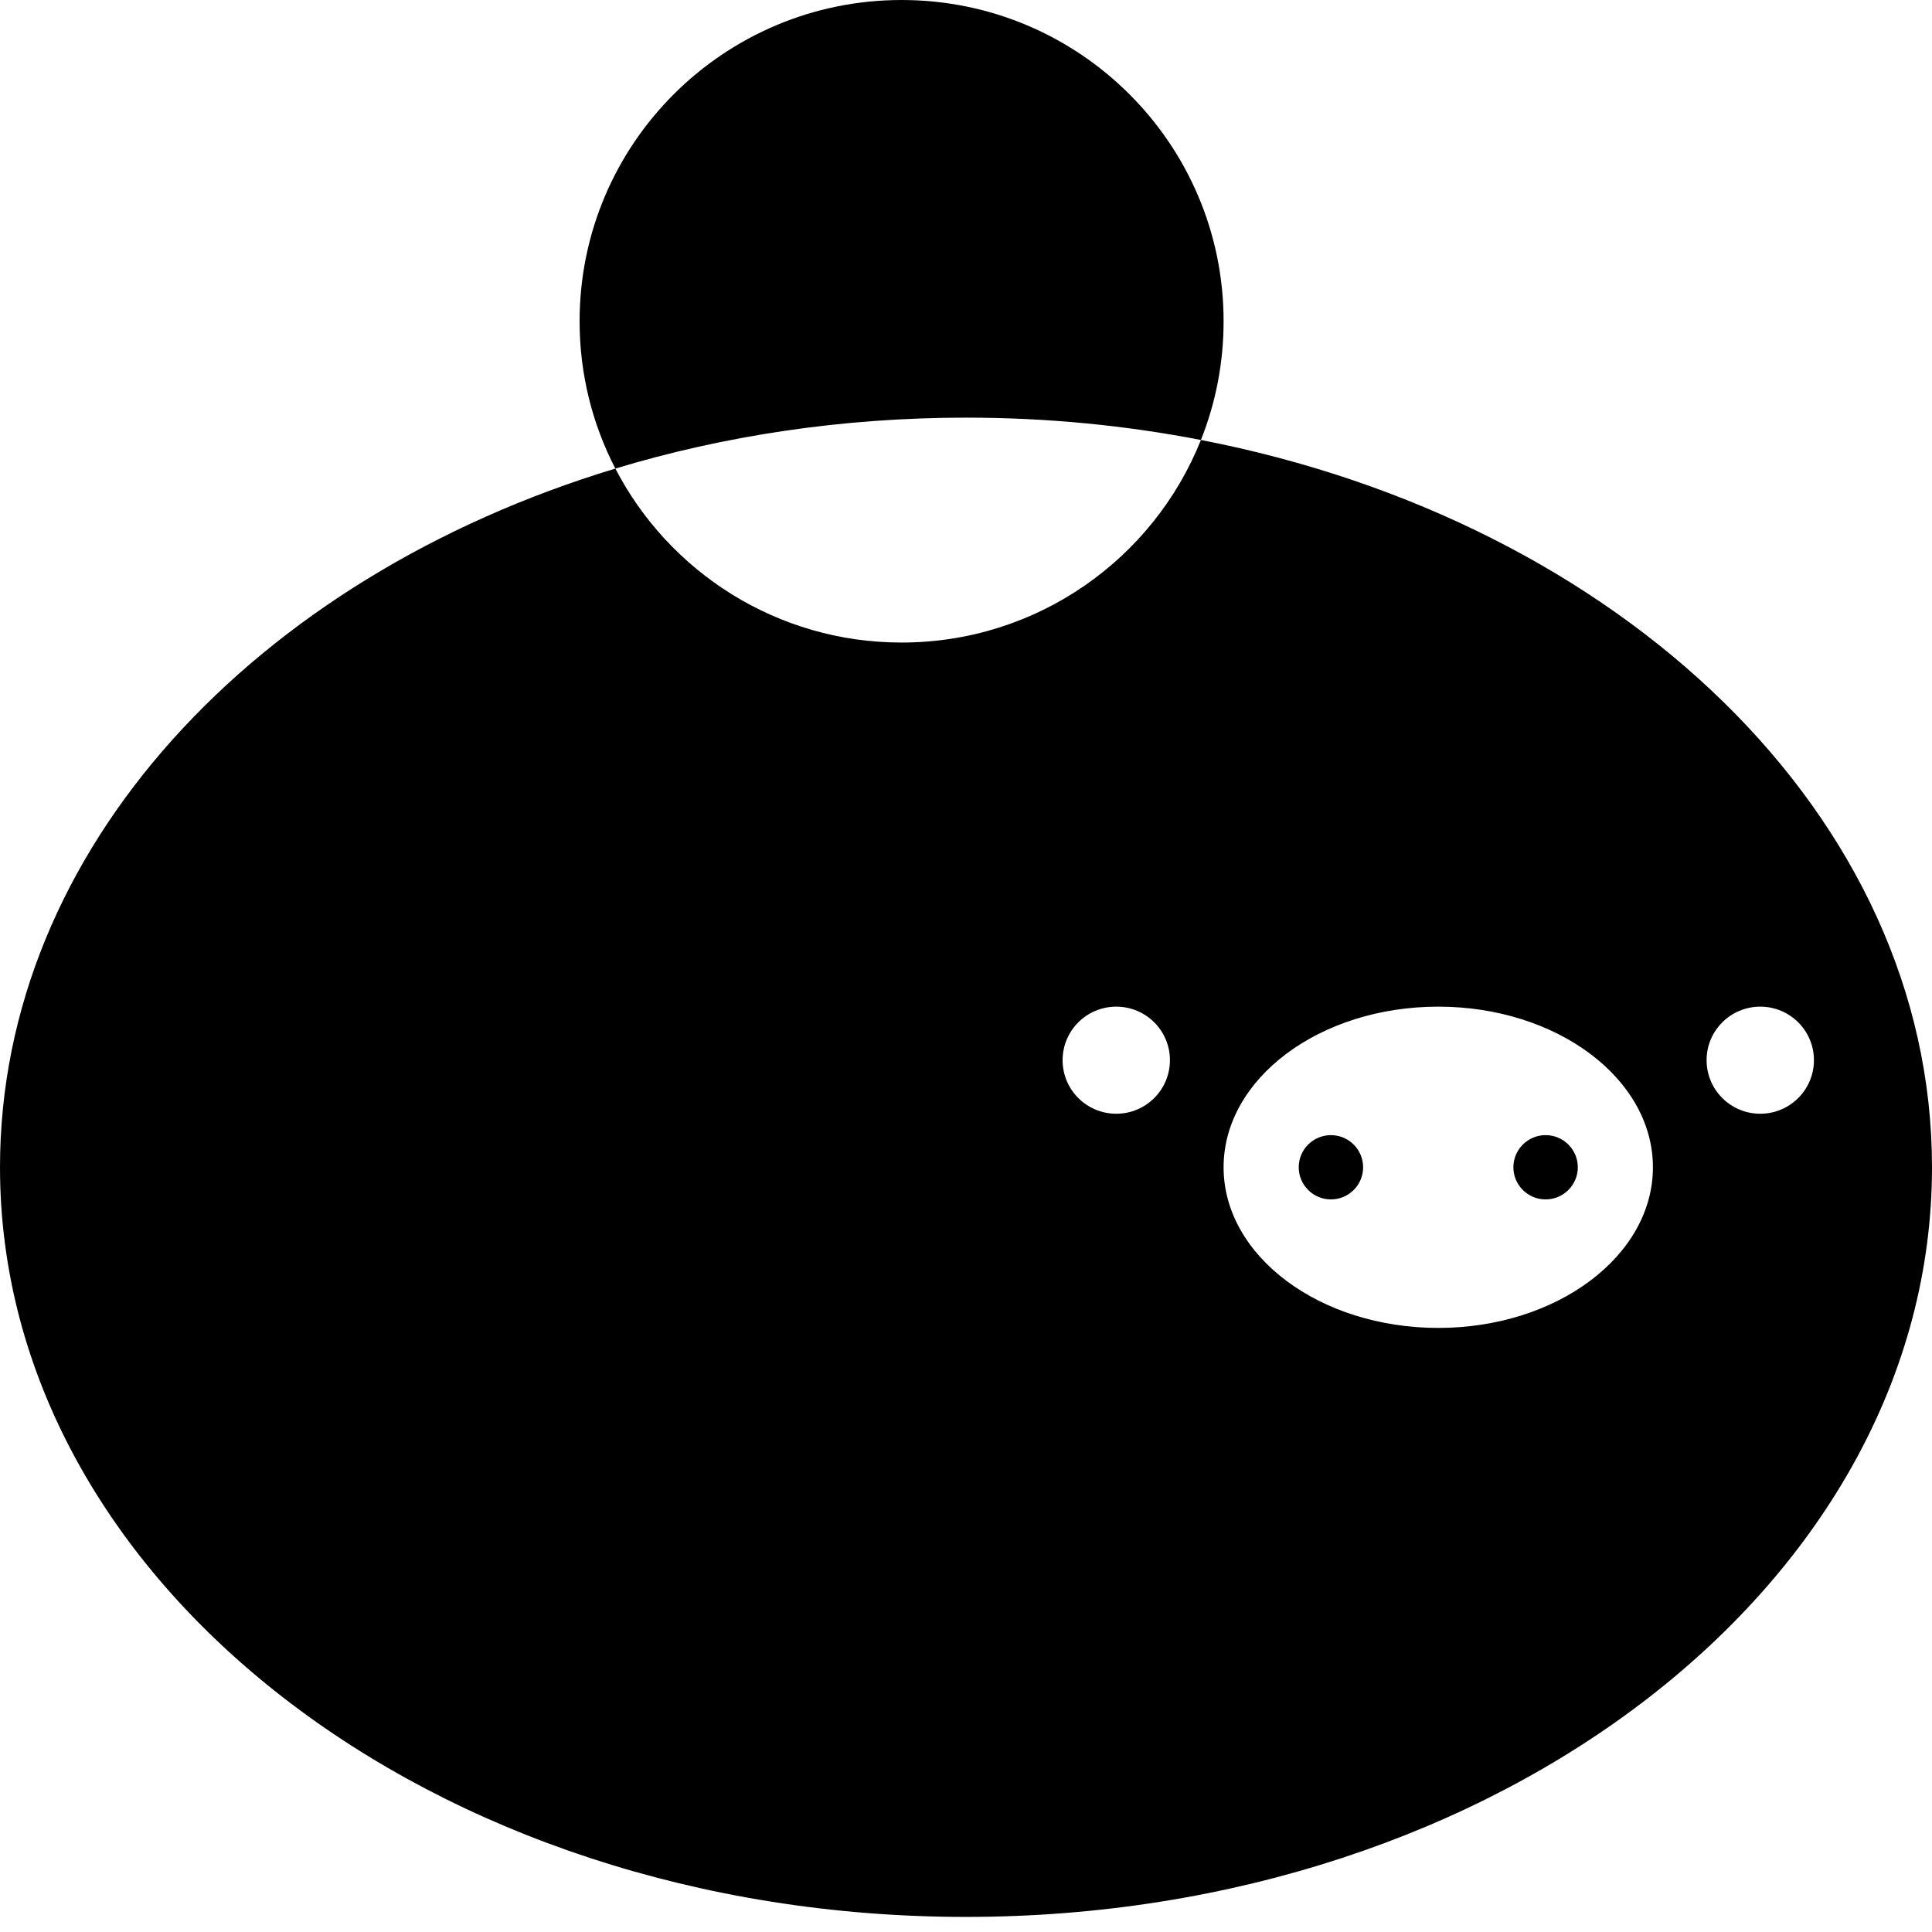 <svg width="100" height="100" viewBox="0 0 100 100" fill="none" xmlns="http://www.w3.org/2000/svg">
<path fill-rule="evenodd" clip-rule="evenodd" d="M63.333 16.629C63.333 7.445 55.871 -4.01439e-07 46.667 0C37.462 4.01439e-07 30 7.445 30 16.629C30 19.377 30.668 21.969 31.851 24.253C13.209 29.89 0 43.957 0 60.418C0 81.847 22.386 99.219 50 99.219C77.614 99.219 100 81.847 100 60.418C100 42.243 83.897 26.987 62.159 22.773C62.917 20.872 63.333 18.799 63.333 16.629ZM62.159 22.773C58.267 22.018 54.194 21.617 50 21.617C43.598 21.617 37.477 22.551 31.851 24.253C34.621 29.601 40.216 33.258 46.667 33.258C53.696 33.258 59.709 28.916 62.159 22.773ZM57.778 57.647C59.312 57.647 60.556 56.406 60.556 54.875C60.556 53.344 59.312 52.104 57.778 52.104C56.244 52.104 55 53.344 55 54.875C55 56.406 56.244 57.647 57.778 57.647ZM93.889 54.875C93.889 56.406 92.645 57.647 91.111 57.647C89.577 57.647 88.333 56.406 88.333 54.875C88.333 53.344 89.577 52.104 91.111 52.104C92.645 52.104 93.889 53.344 93.889 54.875ZM74.444 68.733C80.581 68.733 85.555 65.01 85.555 60.418C85.555 55.826 80.581 52.104 74.444 52.104C68.308 52.104 63.333 55.826 63.333 60.418C63.333 65.01 68.308 68.733 74.444 68.733ZM70.555 60.418C70.555 61.337 69.809 62.081 68.889 62.081C67.968 62.081 67.222 61.337 67.222 60.418C67.222 59.5 67.968 58.755 68.889 58.755C69.809 58.755 70.555 59.5 70.555 60.418ZM80 62.081C80.92 62.081 81.667 61.337 81.667 60.418C81.667 59.5 80.92 58.755 80 58.755C79.079 58.755 78.333 59.5 78.333 60.418C78.333 61.337 79.079 62.081 80 62.081Z" fill="black" style="mix-blend-mode:multiply"/>
</svg>
